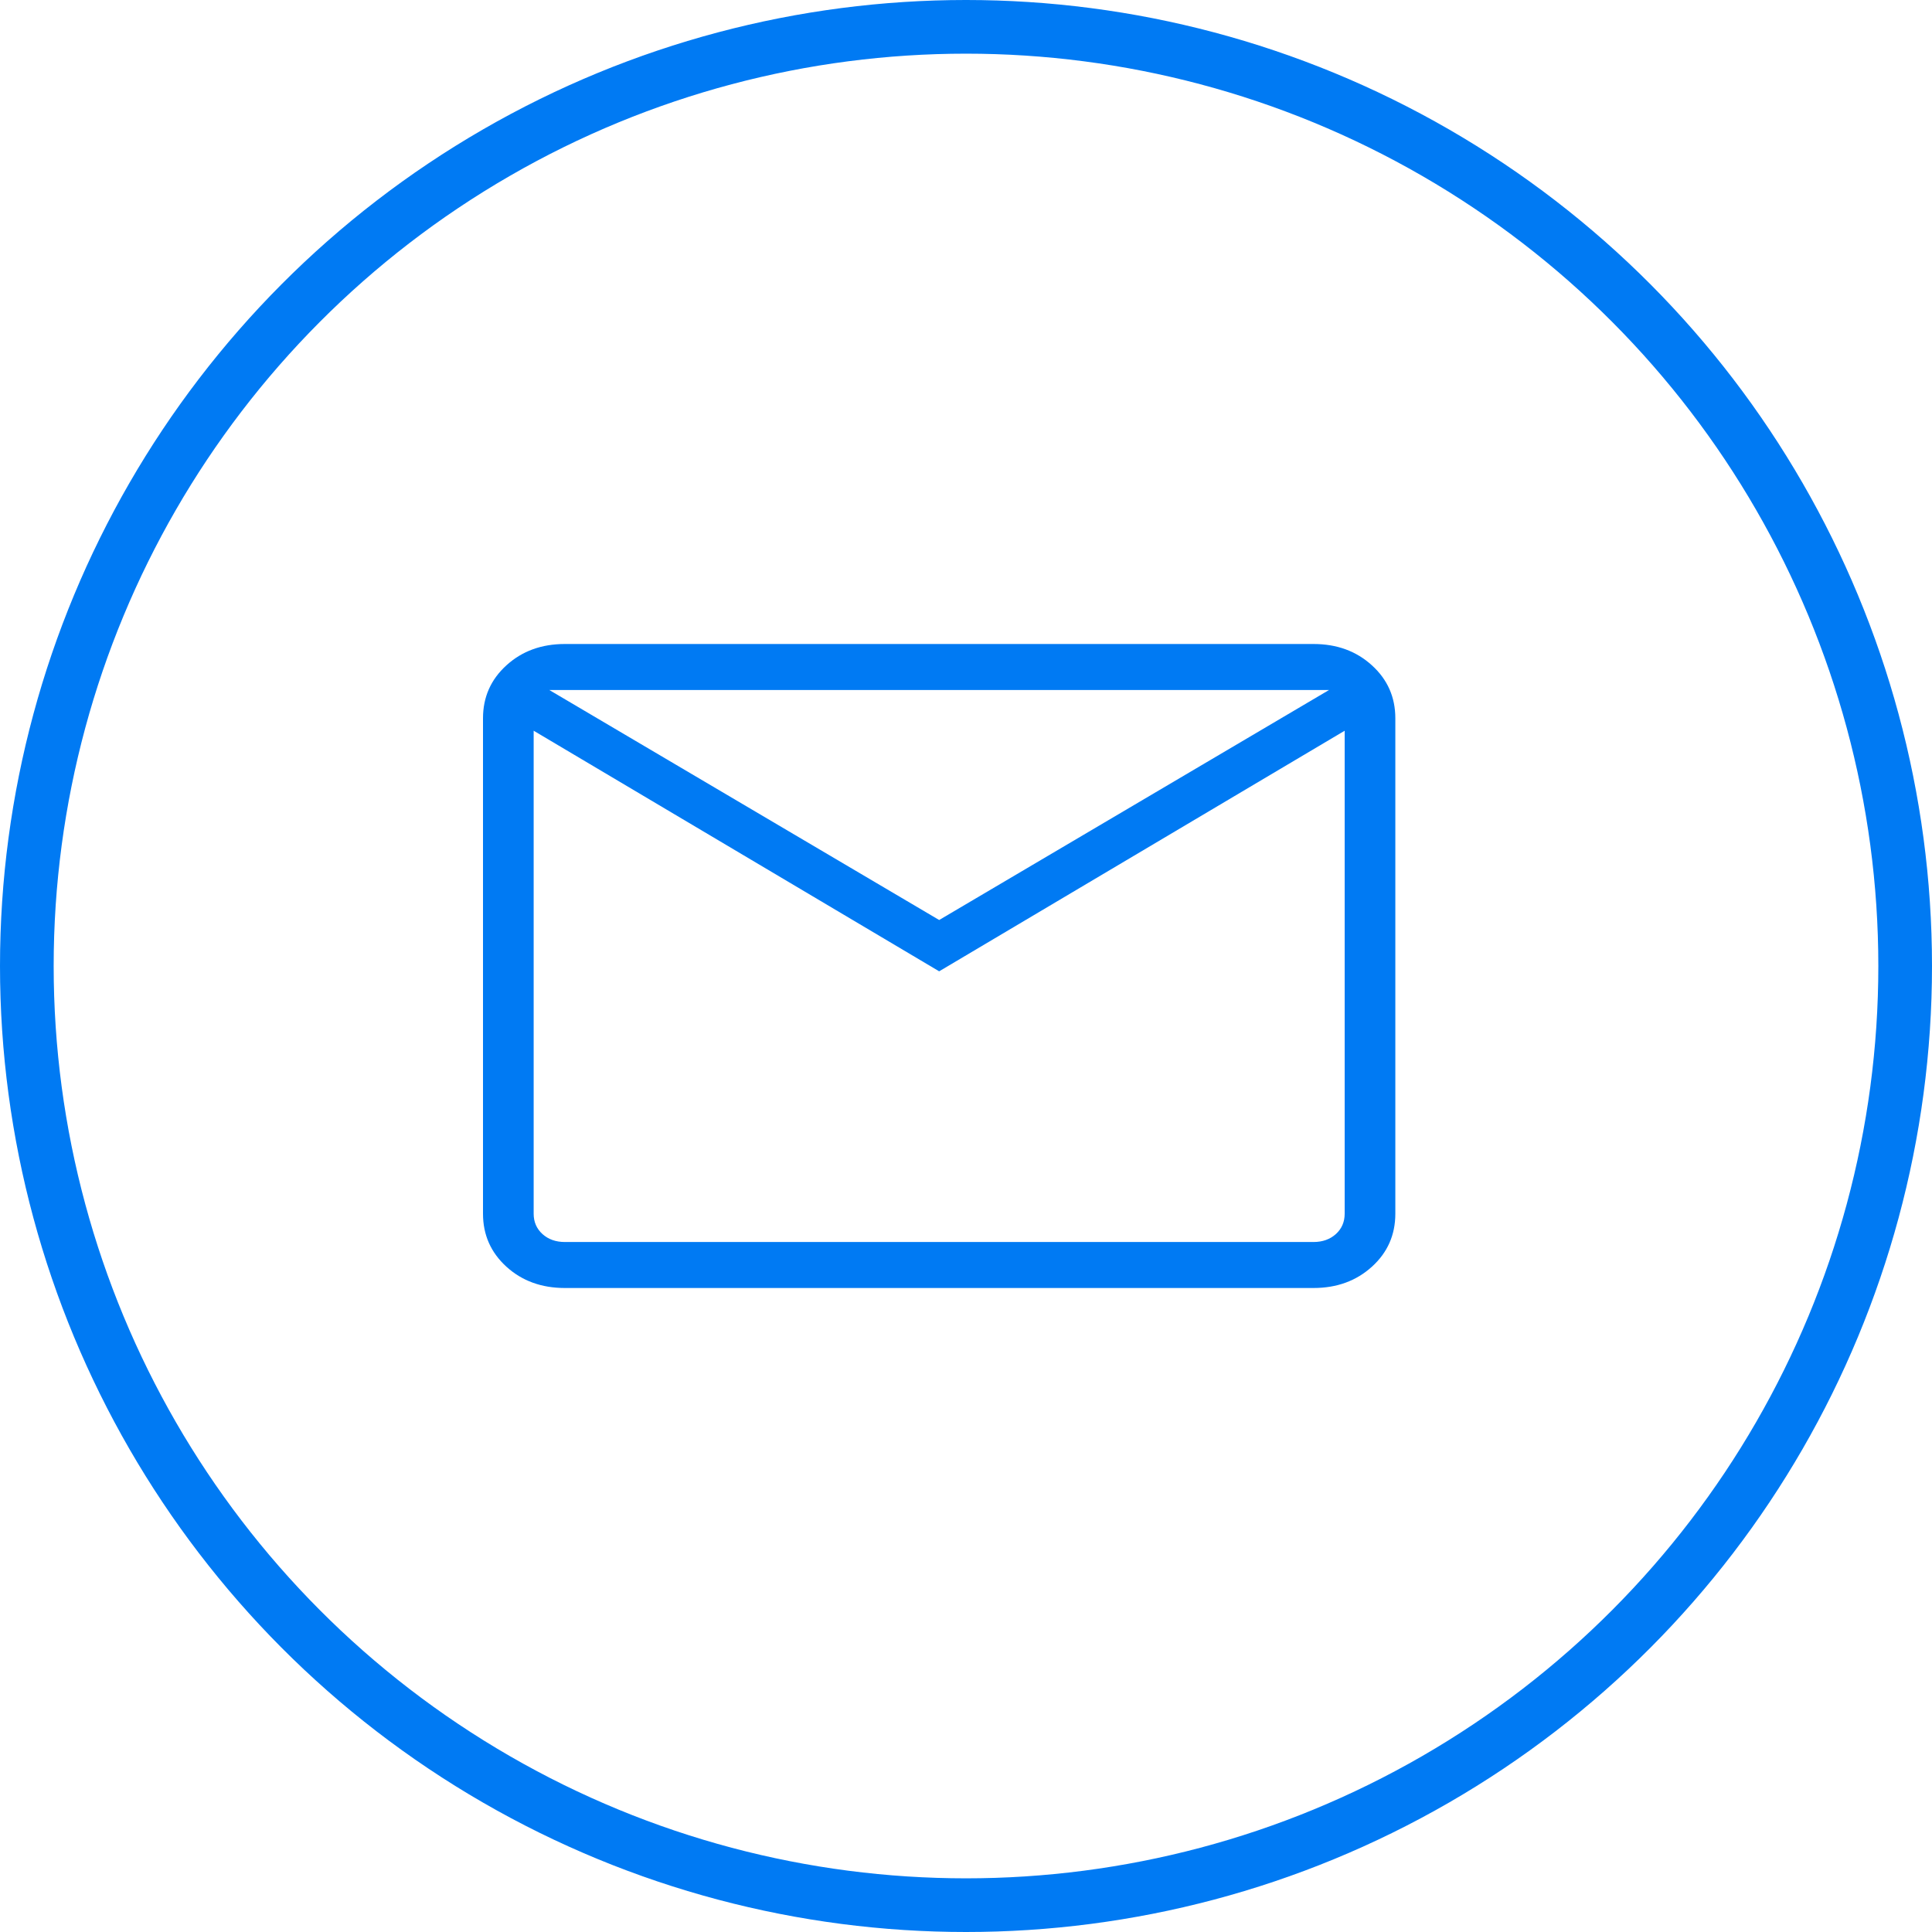 <svg width="36" height="36" viewBox="0 0 36 36" fill="none" xmlns="http://www.w3.org/2000/svg">
<circle cx="18" cy="18" r="17.5" stroke="#007AF3"/>
<path d="M10.525 24C10.091 24 9.728 23.868 9.437 23.604C9.146 23.339 9 23.01 9 22.616V13.384C9 12.99 9.146 12.661 9.437 12.397C9.728 12.132 10.091 12 10.525 12H24.475C24.909 12 25.272 12.132 25.563 12.397C25.854 12.661 26 12.99 26 13.384V22.616C26 23.01 25.855 23.339 25.564 23.603C25.272 23.868 24.909 24 24.475 24H10.525ZM17.5 18.099L9.944 13.616V22.616C9.944 22.769 9.999 22.896 10.108 22.995C10.217 23.093 10.356 23.143 10.525 23.143H24.475C24.644 23.143 24.783 23.093 24.892 22.995C25.001 22.896 25.056 22.769 25.056 22.616V13.616L17.5 18.099ZM17.5 17.143L24.765 12.857H10.235L17.5 17.143ZM9.944 13.616V12.857V22.616C9.944 22.769 9.999 22.896 10.108 22.995C10.217 23.093 10.356 23.143 10.525 23.143H9.944V13.616Z" fill="#007AF3"/>
</svg>
